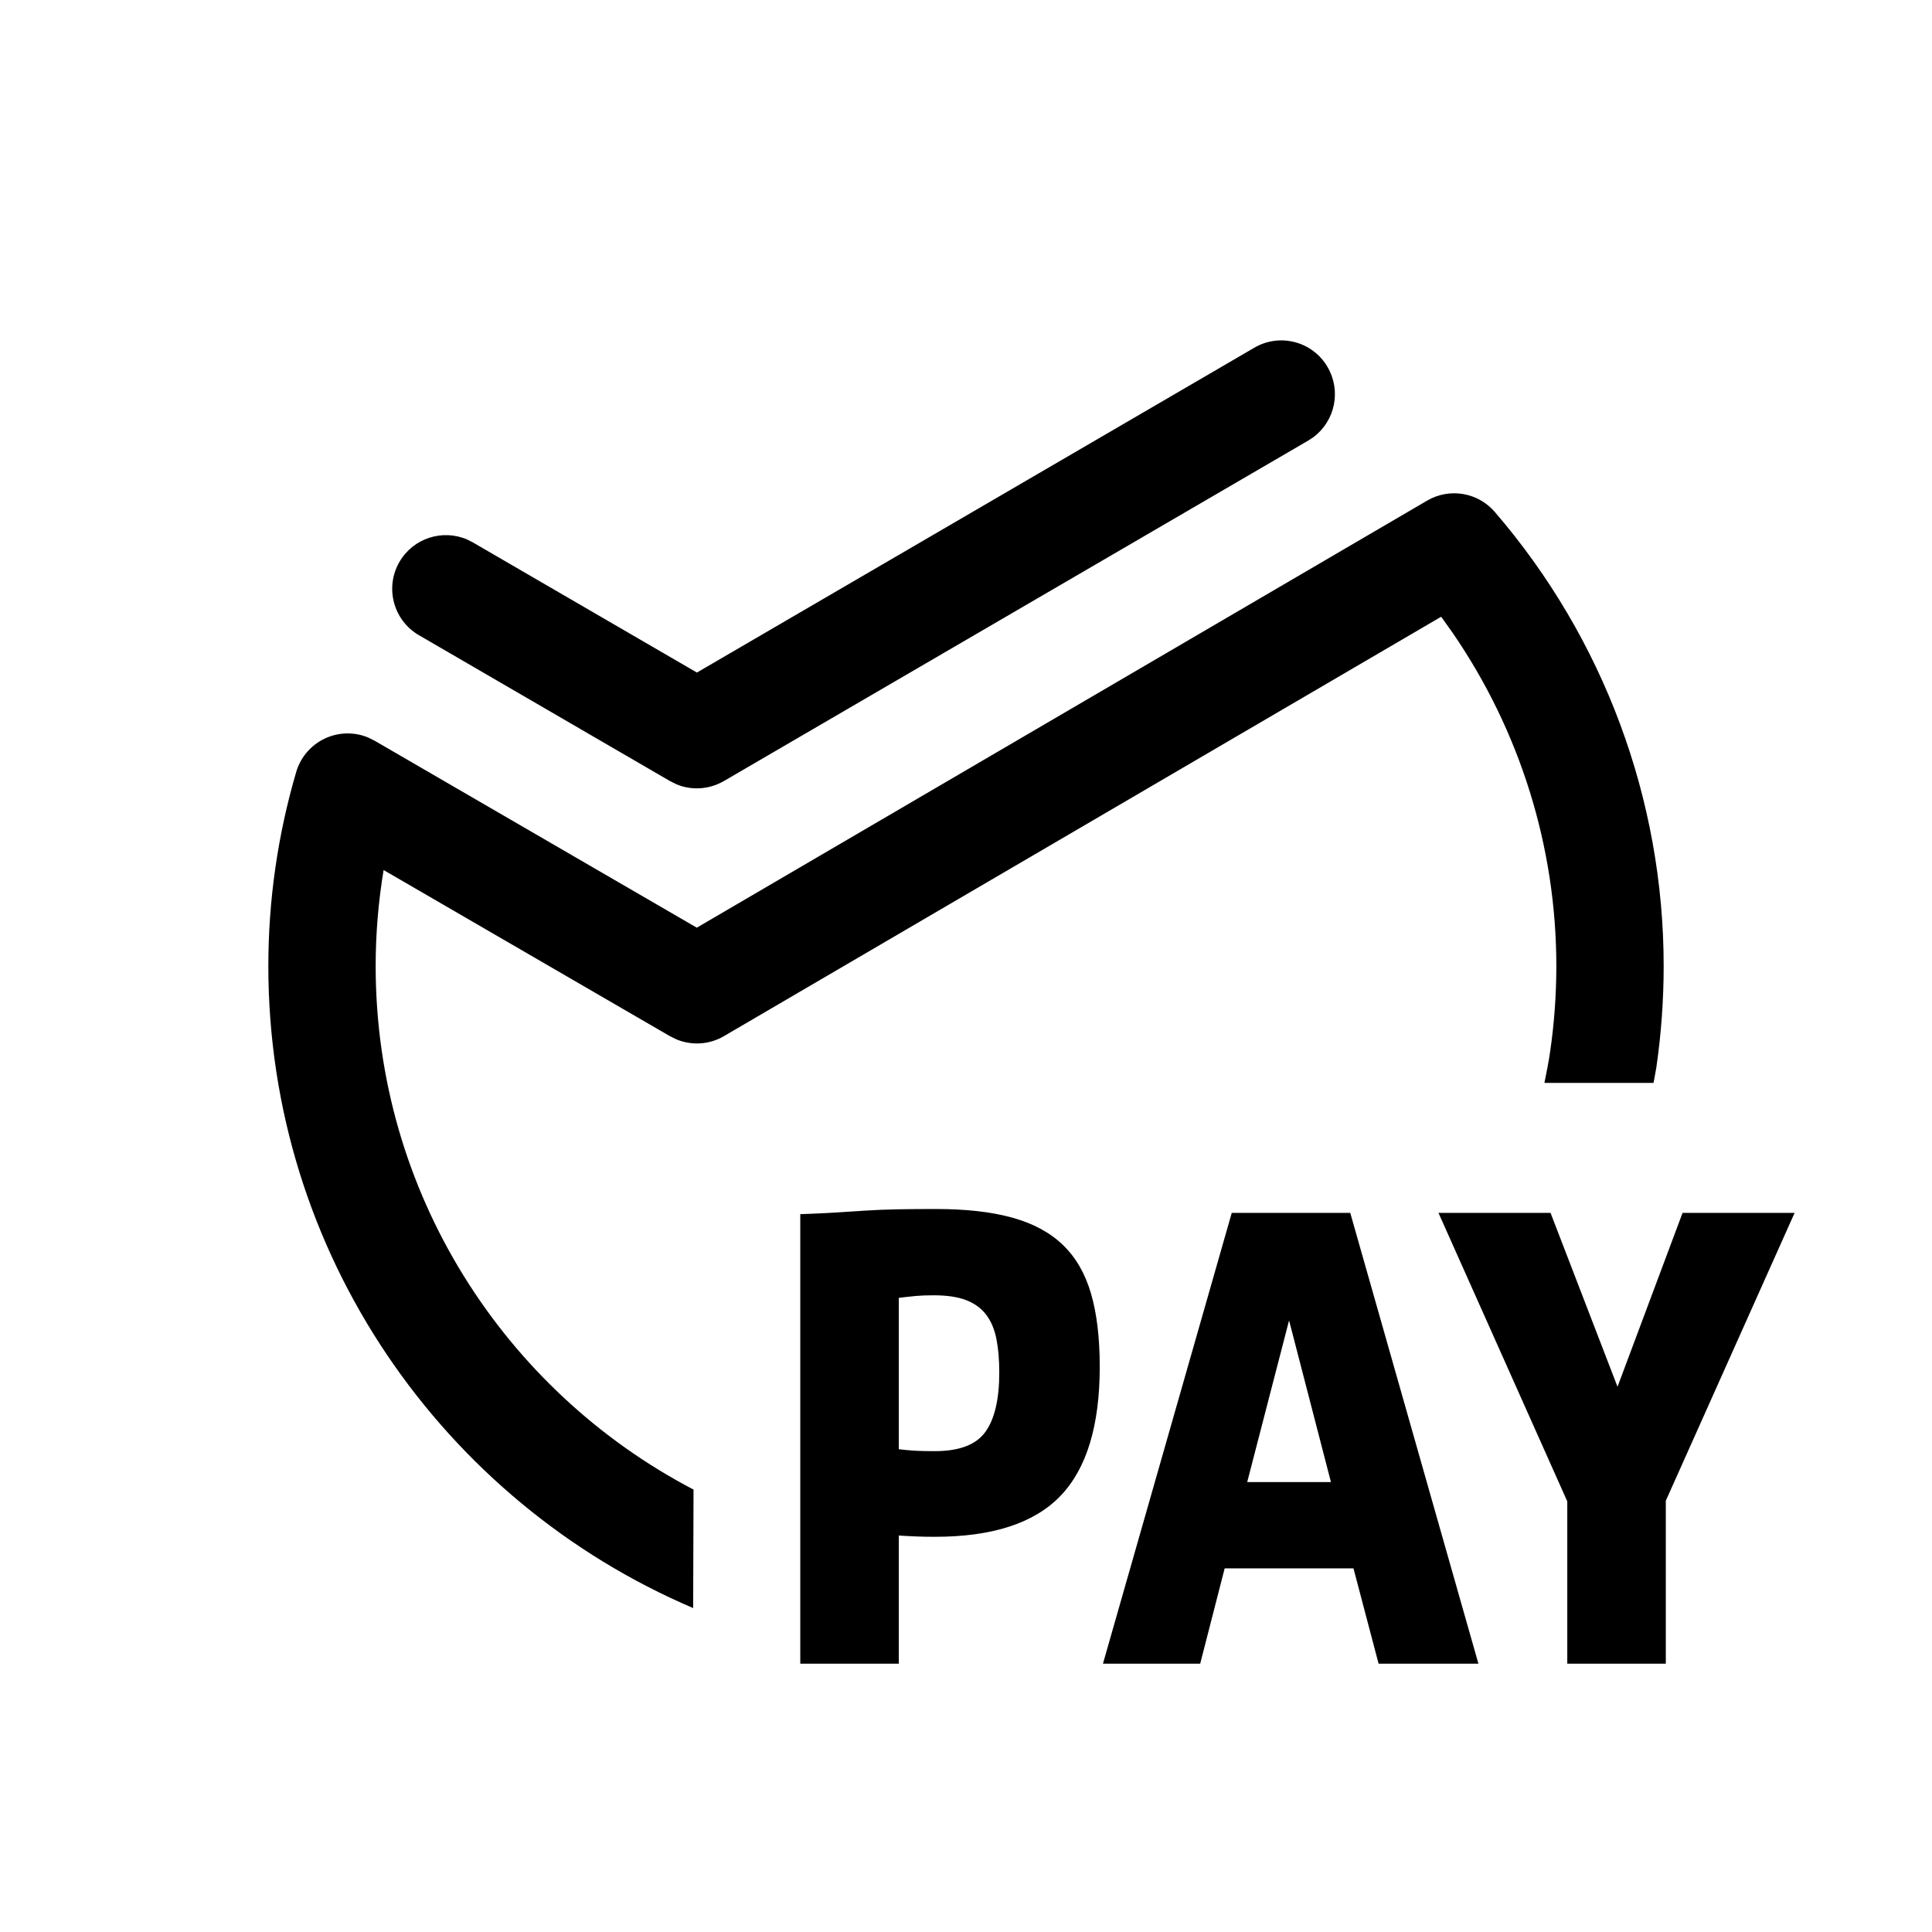 <svg xmlns="http://www.w3.org/2000/svg" width="36" height="36" viewBox="0 0 36 36">
    <path fill-rule="evenodd" d="M17.444 22.528c.56 0 1.034.054 1.422.162.388.108.702.278.942.51.24.232.414.534.522.906.108.372.162.826.162 1.362 0 1.096-.244 1.898-.732 2.406-.488.508-1.268.762-2.34.762-.128 0-.24-.002-.336-.006l-.213-.01-.123-.008V31h-1.836v-8.376l.238-.009c.152-.006.29-.013.416-.021l.558-.036c.184-.012.38-.02.588-.024.208-.004.452-.006.732-.006zm7.716.072l2.388 8.4h-1.86l-.468-1.776h-2.4L22.364 31h-1.812l2.4-8.4h2.208zm3.732 0l1.248 3.24 1.212-3.24h2.088l-2.4 5.364V31h-1.836v-3.024l-2.4-5.376h2.088zM27.854 9.54C29.883 11.896 31 14.9 31 18c0 .632-.046 1.267-.136 1.888l-.026.145-.027.145h-2.033c.039-.192.078-.384.106-.579.077-.525.116-1.063.116-1.599 0-2.222-.68-4.386-1.932-6.208l-.214-.3-13.363 7.814c-.271.16-.6.18-.887.061l-.12-.059-5.336-3.096C7.05 16.802 7 17.4 7 18c0 4.235 2.406 7.919 5.923 9.756l-.007 2.208C8.266 27.981 5 23.364 5 18c0-1.224.175-2.44.519-3.614.086-.295.303-.534.588-.648.245-.098.517-.095.756.006l.117.058 6.004 3.484 13.607-7.957c.418-.245.948-.155 1.263.211zM24.02 24.604l-.78 3.012h1.56l-.78-3.012zm-6.624-.468c-.128 0-.236.004-.324.012-.059.005-.126.012-.203.021l-.121.015v2.82l.128.014c.08.008.15.013.208.016.088.004.2.006.336.006.456 0 .77-.12.942-.36.172-.24.258-.608.258-1.104 0-.24-.018-.45-.054-.63-.036-.18-.1-.33-.192-.45s-.216-.21-.372-.27c-.156-.06-.358-.09-.606-.09zm7.342-17.295c.258.443.138 1.003-.262 1.303l-.098.065-10.888 6.344c-.156.09-.33.137-.504.137-.13 0-.26-.025-.382-.076l-.12-.06-4.678-2.718c-.478-.278-.64-.89-.362-1.367.257-.443.804-.615 1.263-.415l.104.053 4.175 2.425L23.371 6.48c.477-.28 1.09-.117 1.367.36z"/>
</svg>
